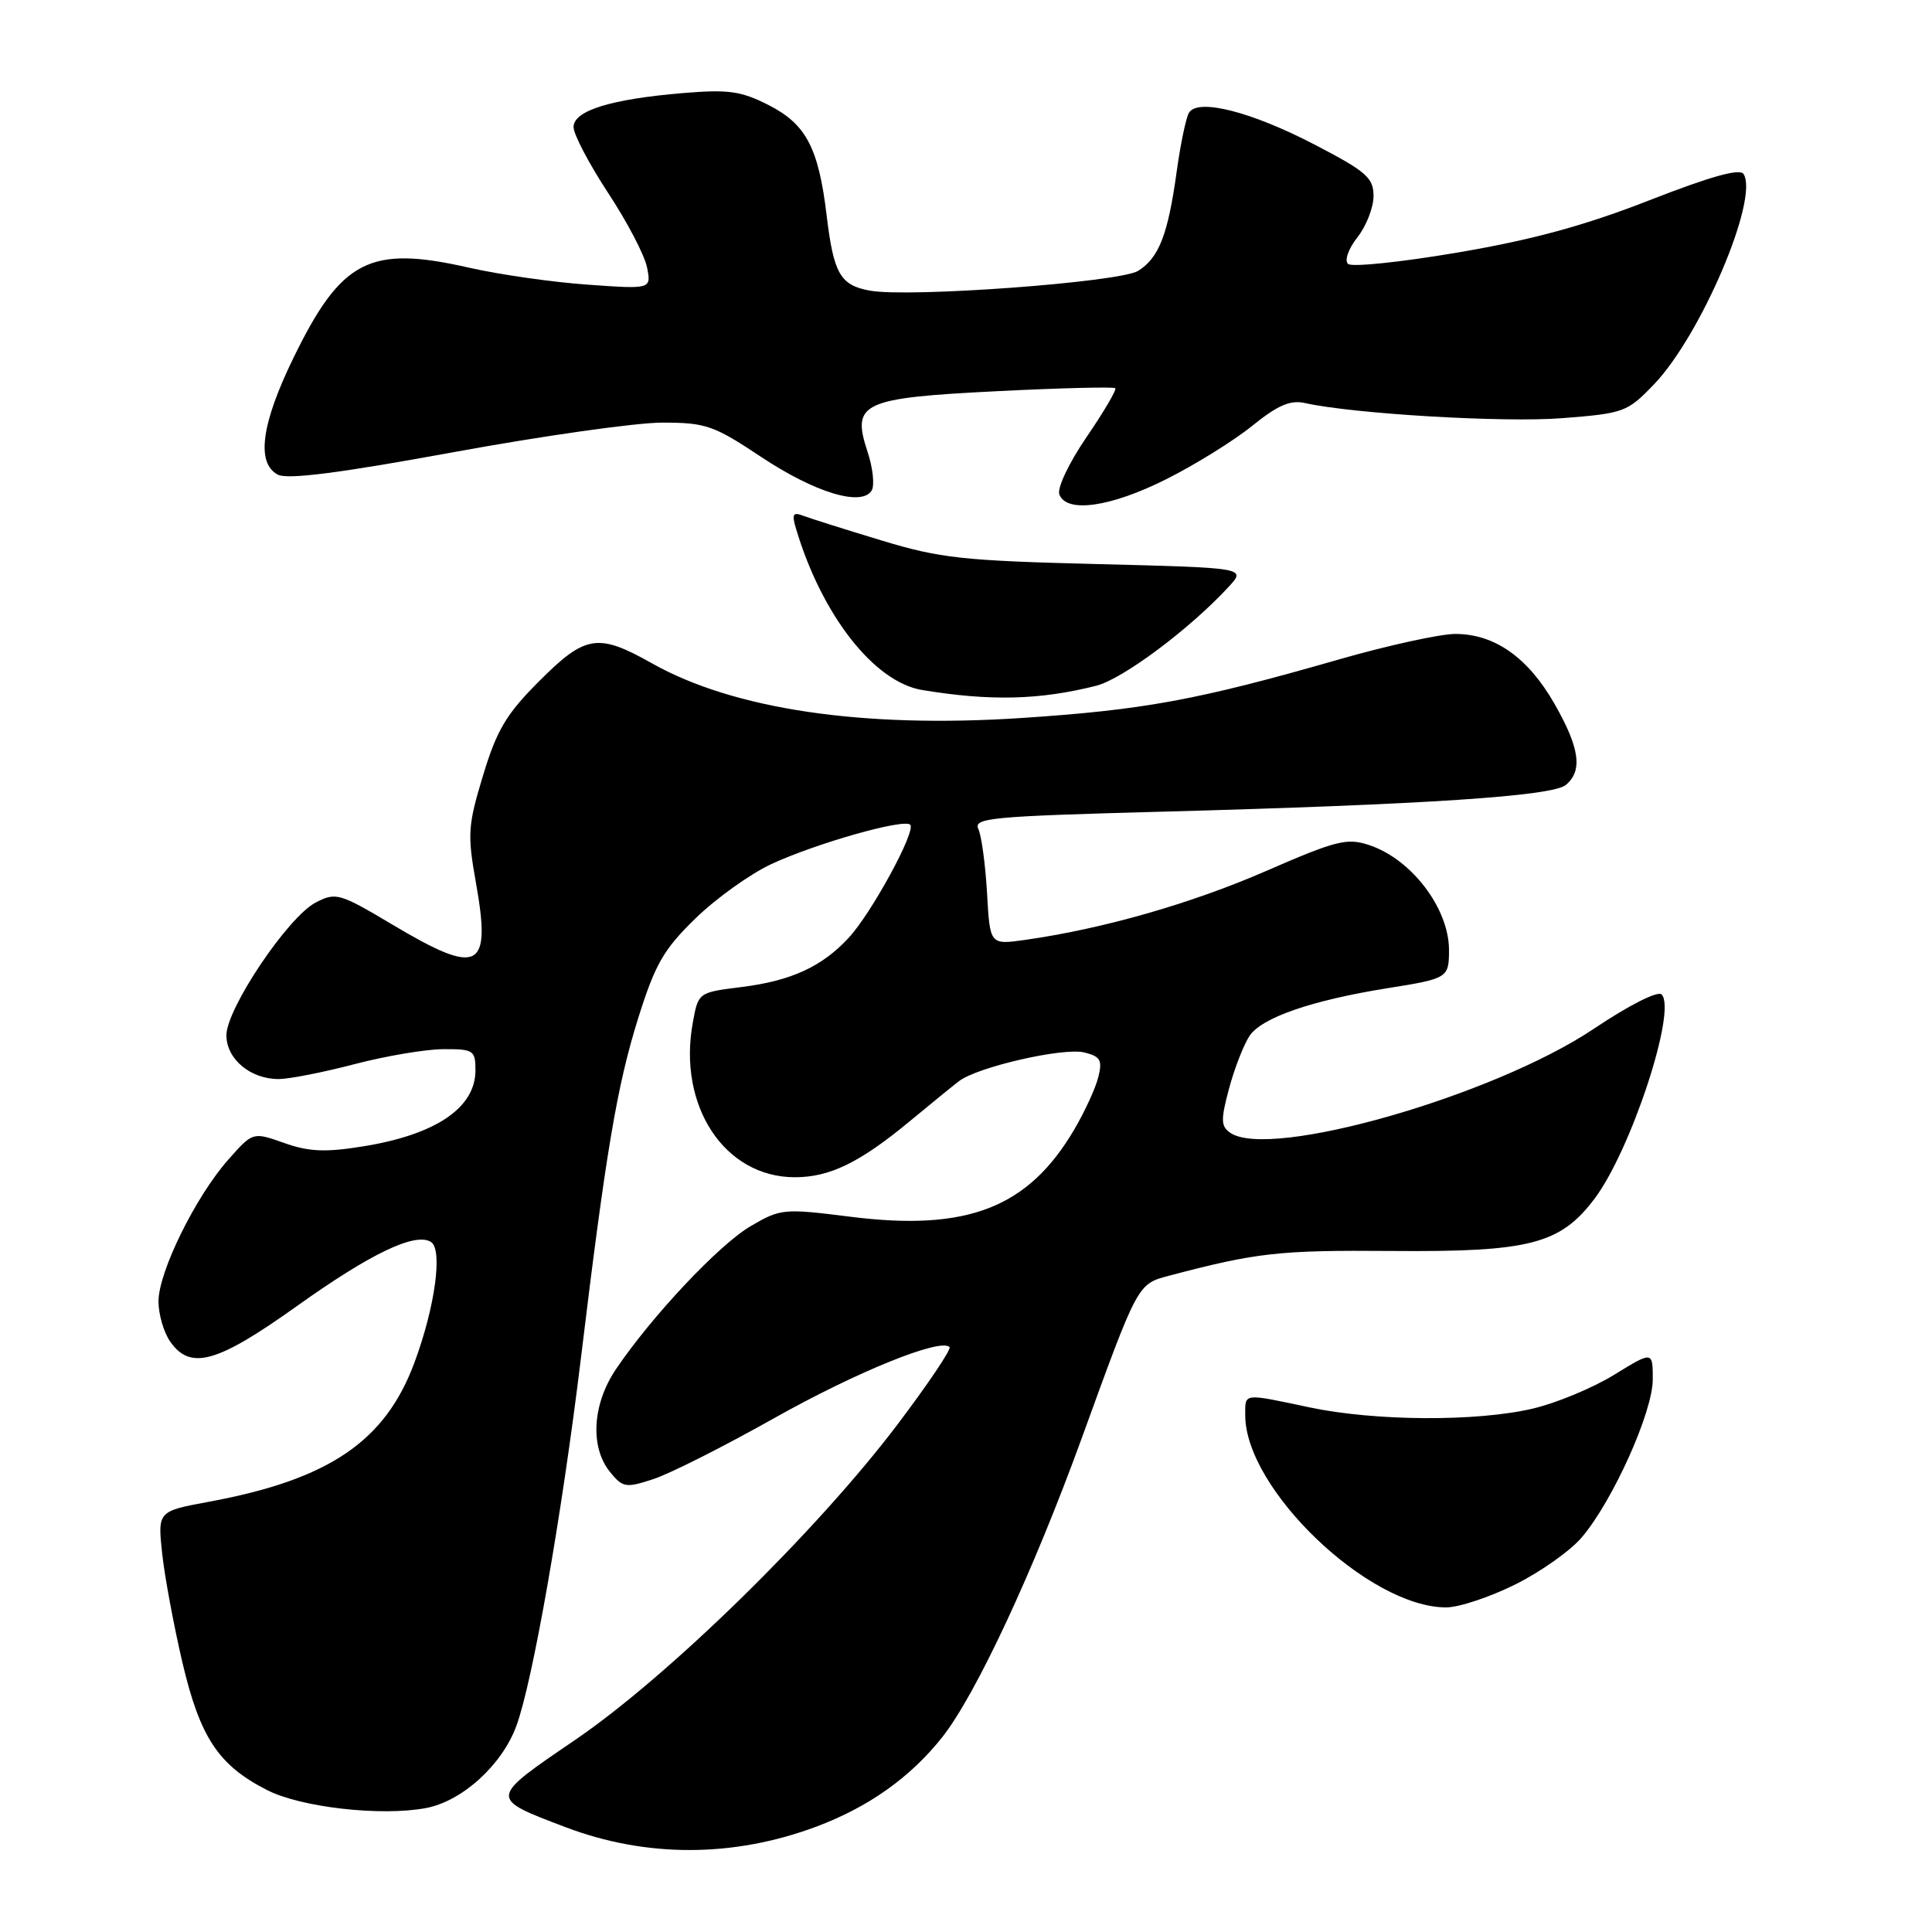 <?xml version="1.0" encoding="UTF-8" standalone="no"?>
<!DOCTYPE svg PUBLIC "-//W3C//DTD SVG 1.1//EN" "http://www.w3.org/Graphics/SVG/1.1/DTD/svg11.dtd" >
<svg xmlns="http://www.w3.org/2000/svg" xmlns:xlink="http://www.w3.org/1999/xlink" version="1.1" viewBox="0 0 256 256">
 <g >
 <path fill="currentColor"
d=" M 108.19 242.03 C 115.10 239.44 120.63 235.51 124.84 230.20 C 129.30 224.57 136.90 208.27 143.36 190.50 C 150.81 169.98 150.72 170.15 154.91 169.04 C 166.52 165.97 169.50 165.64 184.48 165.76 C 202.64 165.91 206.73 164.86 211.26 158.87 C 216.10 152.47 222.23 133.83 220.17 131.77 C 219.66 131.26 215.84 133.20 211.14 136.35 C 197.87 145.23 168.29 153.69 163.03 150.11 C 161.77 149.25 161.74 148.41 162.84 144.30 C 163.54 141.66 164.76 138.51 165.55 137.29 C 167.14 134.85 173.78 132.55 183.92 130.93 C 191.85 129.67 192.00 129.57 192.00 125.88 C 192.00 120.36 187.02 113.82 181.40 111.97 C 178.48 111.00 177.04 111.37 167.72 115.43 C 157.82 119.74 146.13 123.08 135.84 124.54 C 131.17 125.20 131.17 125.20 130.79 118.35 C 130.57 114.58 130.06 110.76 129.64 109.86 C 128.95 108.38 131.21 108.17 153.69 107.56 C 188.91 106.61 205.69 105.50 207.48 104.01 C 209.75 102.13 209.32 99.09 205.95 93.21 C 202.44 87.10 198.05 84.01 192.84 84.00 C 190.83 84.00 183.85 85.53 177.34 87.40 C 158.69 92.76 151.57 94.07 135.33 95.14 C 114.28 96.52 97.20 93.99 86.38 87.89 C 79.23 83.86 77.57 84.12 71.45 90.25 C 67.09 94.61 65.83 96.72 64.01 102.74 C 62.00 109.36 61.92 110.55 63.05 116.89 C 65.13 128.53 63.51 129.37 52.07 122.56 C 44.98 118.34 44.51 118.20 41.83 119.59 C 38.18 121.47 30.00 133.65 30.00 137.18 C 30.00 140.34 33.21 143.01 36.97 142.98 C 38.36 142.97 42.88 142.08 47.00 141.00 C 51.12 139.92 56.41 139.03 58.75 139.02 C 62.75 139.00 63.00 139.17 63.00 141.83 C 63.00 146.80 57.73 150.36 48.05 151.91 C 43.10 152.71 40.93 152.61 37.65 151.45 C 33.50 149.98 33.50 149.98 30.24 153.67 C 25.91 158.56 21.00 168.55 21.00 172.44 C 21.00 174.15 21.70 176.56 22.56 177.78 C 25.24 181.60 28.75 180.62 39.33 173.07 C 49.13 166.08 55.00 163.27 57.10 164.56 C 58.69 165.55 57.66 173.15 54.93 180.51 C 51.05 191.00 43.61 196.04 27.69 198.99 C 20.89 200.25 20.89 200.25 21.49 205.87 C 21.83 208.97 23.04 215.47 24.18 220.33 C 26.52 230.25 28.95 233.91 35.38 237.19 C 39.87 239.49 50.49 240.69 56.43 239.58 C 61.23 238.68 66.51 233.89 68.42 228.70 C 70.58 222.84 74.45 200.74 76.97 180.00 C 80.29 152.55 81.75 143.91 84.57 134.89 C 86.83 127.71 87.93 125.80 92.19 121.66 C 94.93 119.00 99.44 115.78 102.22 114.49 C 108.17 111.73 119.78 108.44 120.61 109.28 C 121.42 110.09 115.48 121.01 112.44 124.28 C 108.90 128.10 104.82 129.97 98.24 130.79 C 92.53 131.50 92.53 131.50 91.80 135.50 C 89.78 146.54 96.00 155.98 105.30 155.99 C 109.92 156.00 113.91 154.06 120.50 148.61 C 123.25 146.33 126.21 143.92 127.07 143.26 C 129.53 141.37 140.93 138.76 143.70 139.46 C 145.82 139.99 146.09 140.49 145.53 142.73 C 145.17 144.18 143.74 147.29 142.36 149.64 C 136.27 160.03 128.19 163.19 112.65 161.22 C 103.81 160.11 103.43 160.15 99.45 162.48 C 95.29 164.92 86.43 174.32 81.64 181.39 C 78.49 186.03 78.15 191.73 80.82 195.03 C 82.52 197.12 82.91 197.19 86.57 195.99 C 88.73 195.29 95.90 191.67 102.50 187.96 C 113.42 181.81 124.60 177.27 125.82 178.49 C 126.09 178.76 122.99 183.37 118.93 188.74 C 108.26 202.85 88.59 222.10 76.25 230.52 C 64.73 238.37 64.74 238.24 74.94 242.11 C 85.64 246.17 97.19 246.15 108.19 242.03 Z  M 200.80 209.94 C 204.17 208.26 208.13 205.45 209.61 203.69 C 213.74 198.81 219.00 187.08 219.00 182.79 C 219.00 179.02 219.00 179.02 213.88 182.17 C 211.07 183.90 206.23 185.91 203.13 186.64 C 195.68 188.40 182.19 188.32 173.50 186.48 C 164.61 184.60 165.00 184.55 165.00 187.53 C 165.00 197.31 181.34 212.96 191.59 212.99 C 193.29 213.00 197.43 211.62 200.80 209.94 Z  M 145.24 90.87 C 148.77 89.98 157.68 83.32 162.81 77.75 C 165.13 75.24 165.13 75.24 145.31 74.74 C 127.64 74.30 124.56 73.97 116.83 71.62 C 112.06 70.18 107.39 68.70 106.46 68.35 C 105.06 67.81 104.89 68.11 105.49 70.10 C 108.91 81.54 115.84 90.38 122.19 91.43 C 131.21 92.92 137.75 92.76 145.24 90.87 Z  M 154.53 63.50 C 158.36 61.58 163.50 58.39 165.93 56.42 C 169.33 53.68 170.97 52.97 172.93 53.41 C 179.35 54.84 199.30 56.02 207.00 55.41 C 215.20 54.77 215.63 54.61 219.18 50.91 C 225.39 44.42 233.08 26.37 231.04 23.07 C 230.56 22.28 226.72 23.35 218.57 26.53 C 210.05 29.87 203.05 31.78 193.15 33.46 C 185.64 34.74 179.10 35.42 178.62 34.97 C 178.13 34.50 178.67 32.96 179.87 31.44 C 181.04 29.95 182.00 27.49 182.00 25.98 C 182.00 23.55 181.06 22.73 174.17 19.15 C 165.79 14.79 158.74 13.00 157.55 14.93 C 157.16 15.55 156.42 19.09 155.91 22.78 C 154.77 31.07 153.56 34.17 150.81 35.89 C 148.39 37.40 120.42 39.46 115.26 38.51 C 111.33 37.79 110.46 36.27 109.53 28.50 C 108.45 19.57 106.81 16.46 101.86 13.93 C 98.21 12.07 96.53 11.83 90.54 12.33 C 80.93 13.13 76.00 14.66 76.00 16.84 C 76.00 17.81 78.06 21.72 80.57 25.55 C 83.09 29.37 85.41 33.81 85.73 35.41 C 86.31 38.32 86.31 38.32 77.89 37.72 C 73.26 37.40 66.15 36.38 62.10 35.46 C 48.98 32.47 45.22 34.41 38.87 47.45 C 34.62 56.17 33.93 61.35 36.80 62.89 C 38.06 63.57 44.97 62.69 60.02 59.93 C 71.80 57.77 84.27 56.00 87.73 56.00 C 93.53 56.00 94.56 56.36 100.85 60.54 C 107.96 65.27 114.17 67.16 115.50 65.00 C 115.91 64.33 115.67 62.02 114.95 59.85 C 112.81 53.36 114.18 52.73 132.20 51.83 C 140.56 51.41 147.57 51.24 147.78 51.44 C 147.98 51.65 146.27 54.56 143.97 57.92 C 141.63 61.35 140.05 64.69 140.37 65.52 C 141.33 68.03 147.15 67.20 154.53 63.50 Z "/>
</g>
</svg>